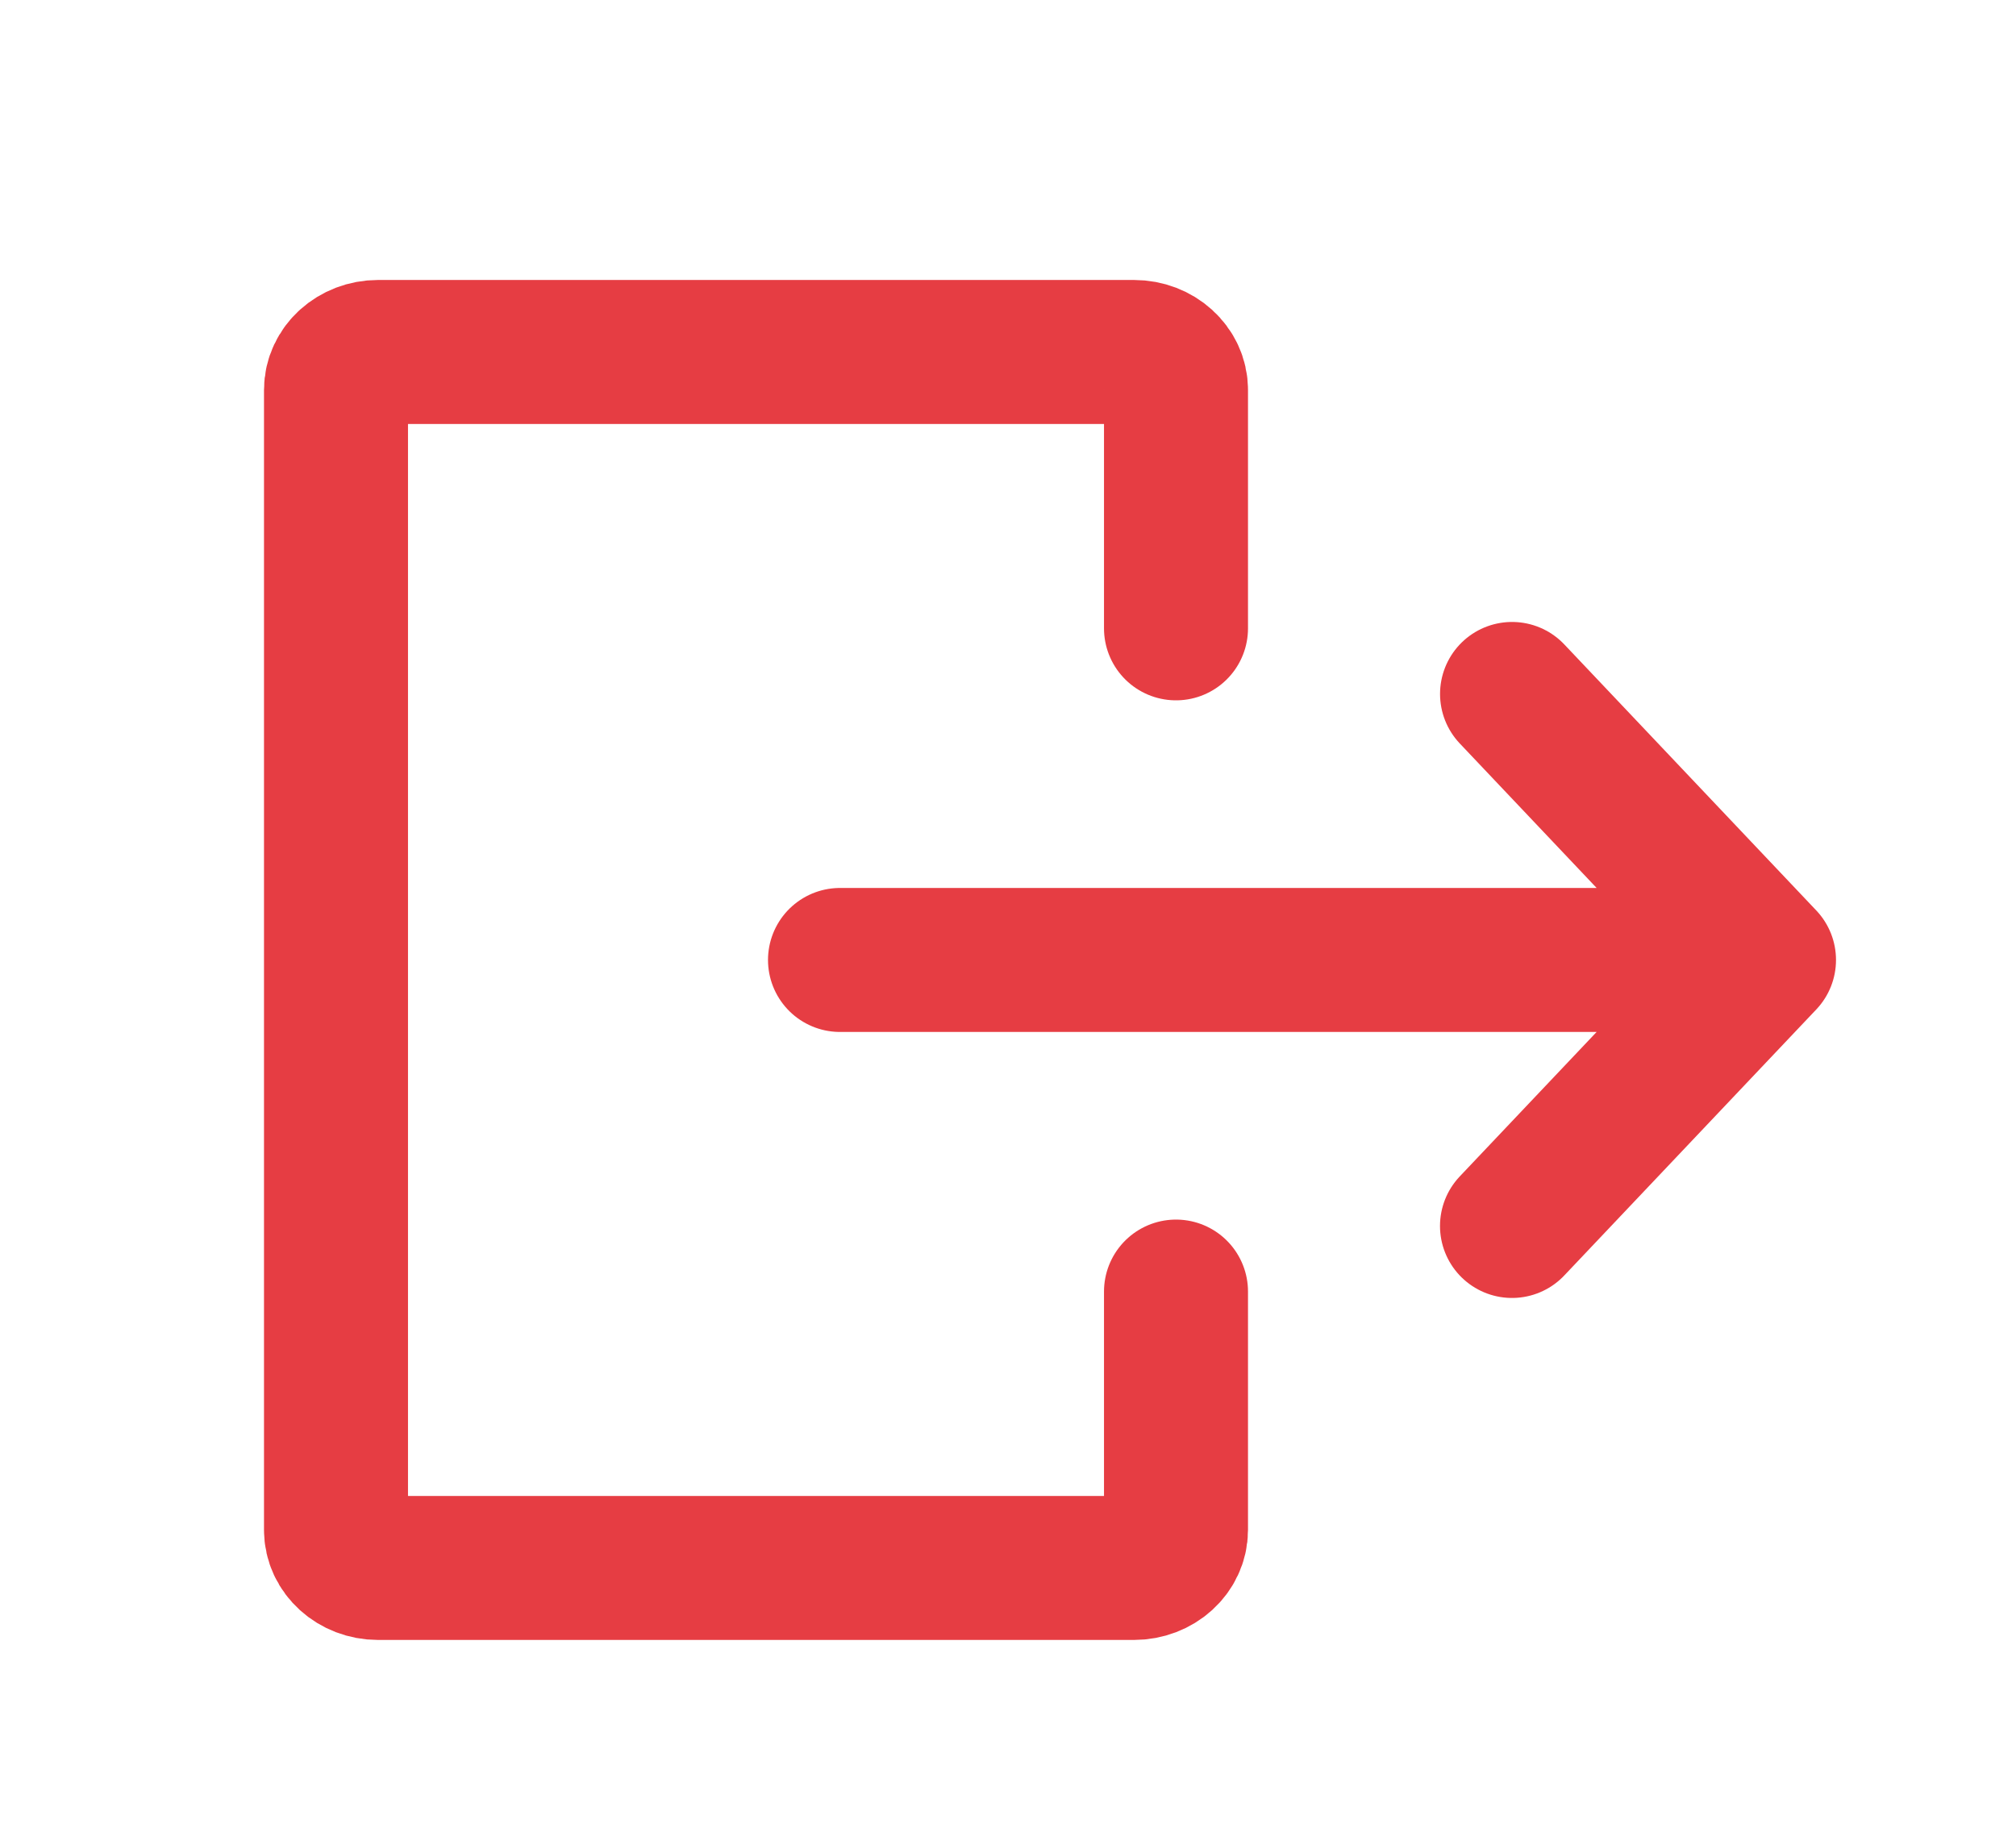 <svg width="42" height="38" viewBox="0 0 42 38" fill="none" xmlns="http://www.w3.org/2000/svg">
<path d="M24.5 13.091V8.125C24.5 7.688 24.108 7.333 23.625 7.333H7.875C7.392 7.333 7 7.688 7 8.125V31.875C7 32.312 7.392 32.667 7.875 32.667H23.625C24.108 32.667 24.5 32.312 24.5 31.875V26.909" stroke="#E63D43" stroke-width="3" stroke-linecap="round" stroke-linejoin="round"/>
<path d="M17.5 20H36.75M36.75 20L31.501 14.458M36.75 20L31.5 25.542" stroke="#E63D43" stroke-width="3" stroke-linecap="round" stroke-linejoin="round"/>
</svg>
